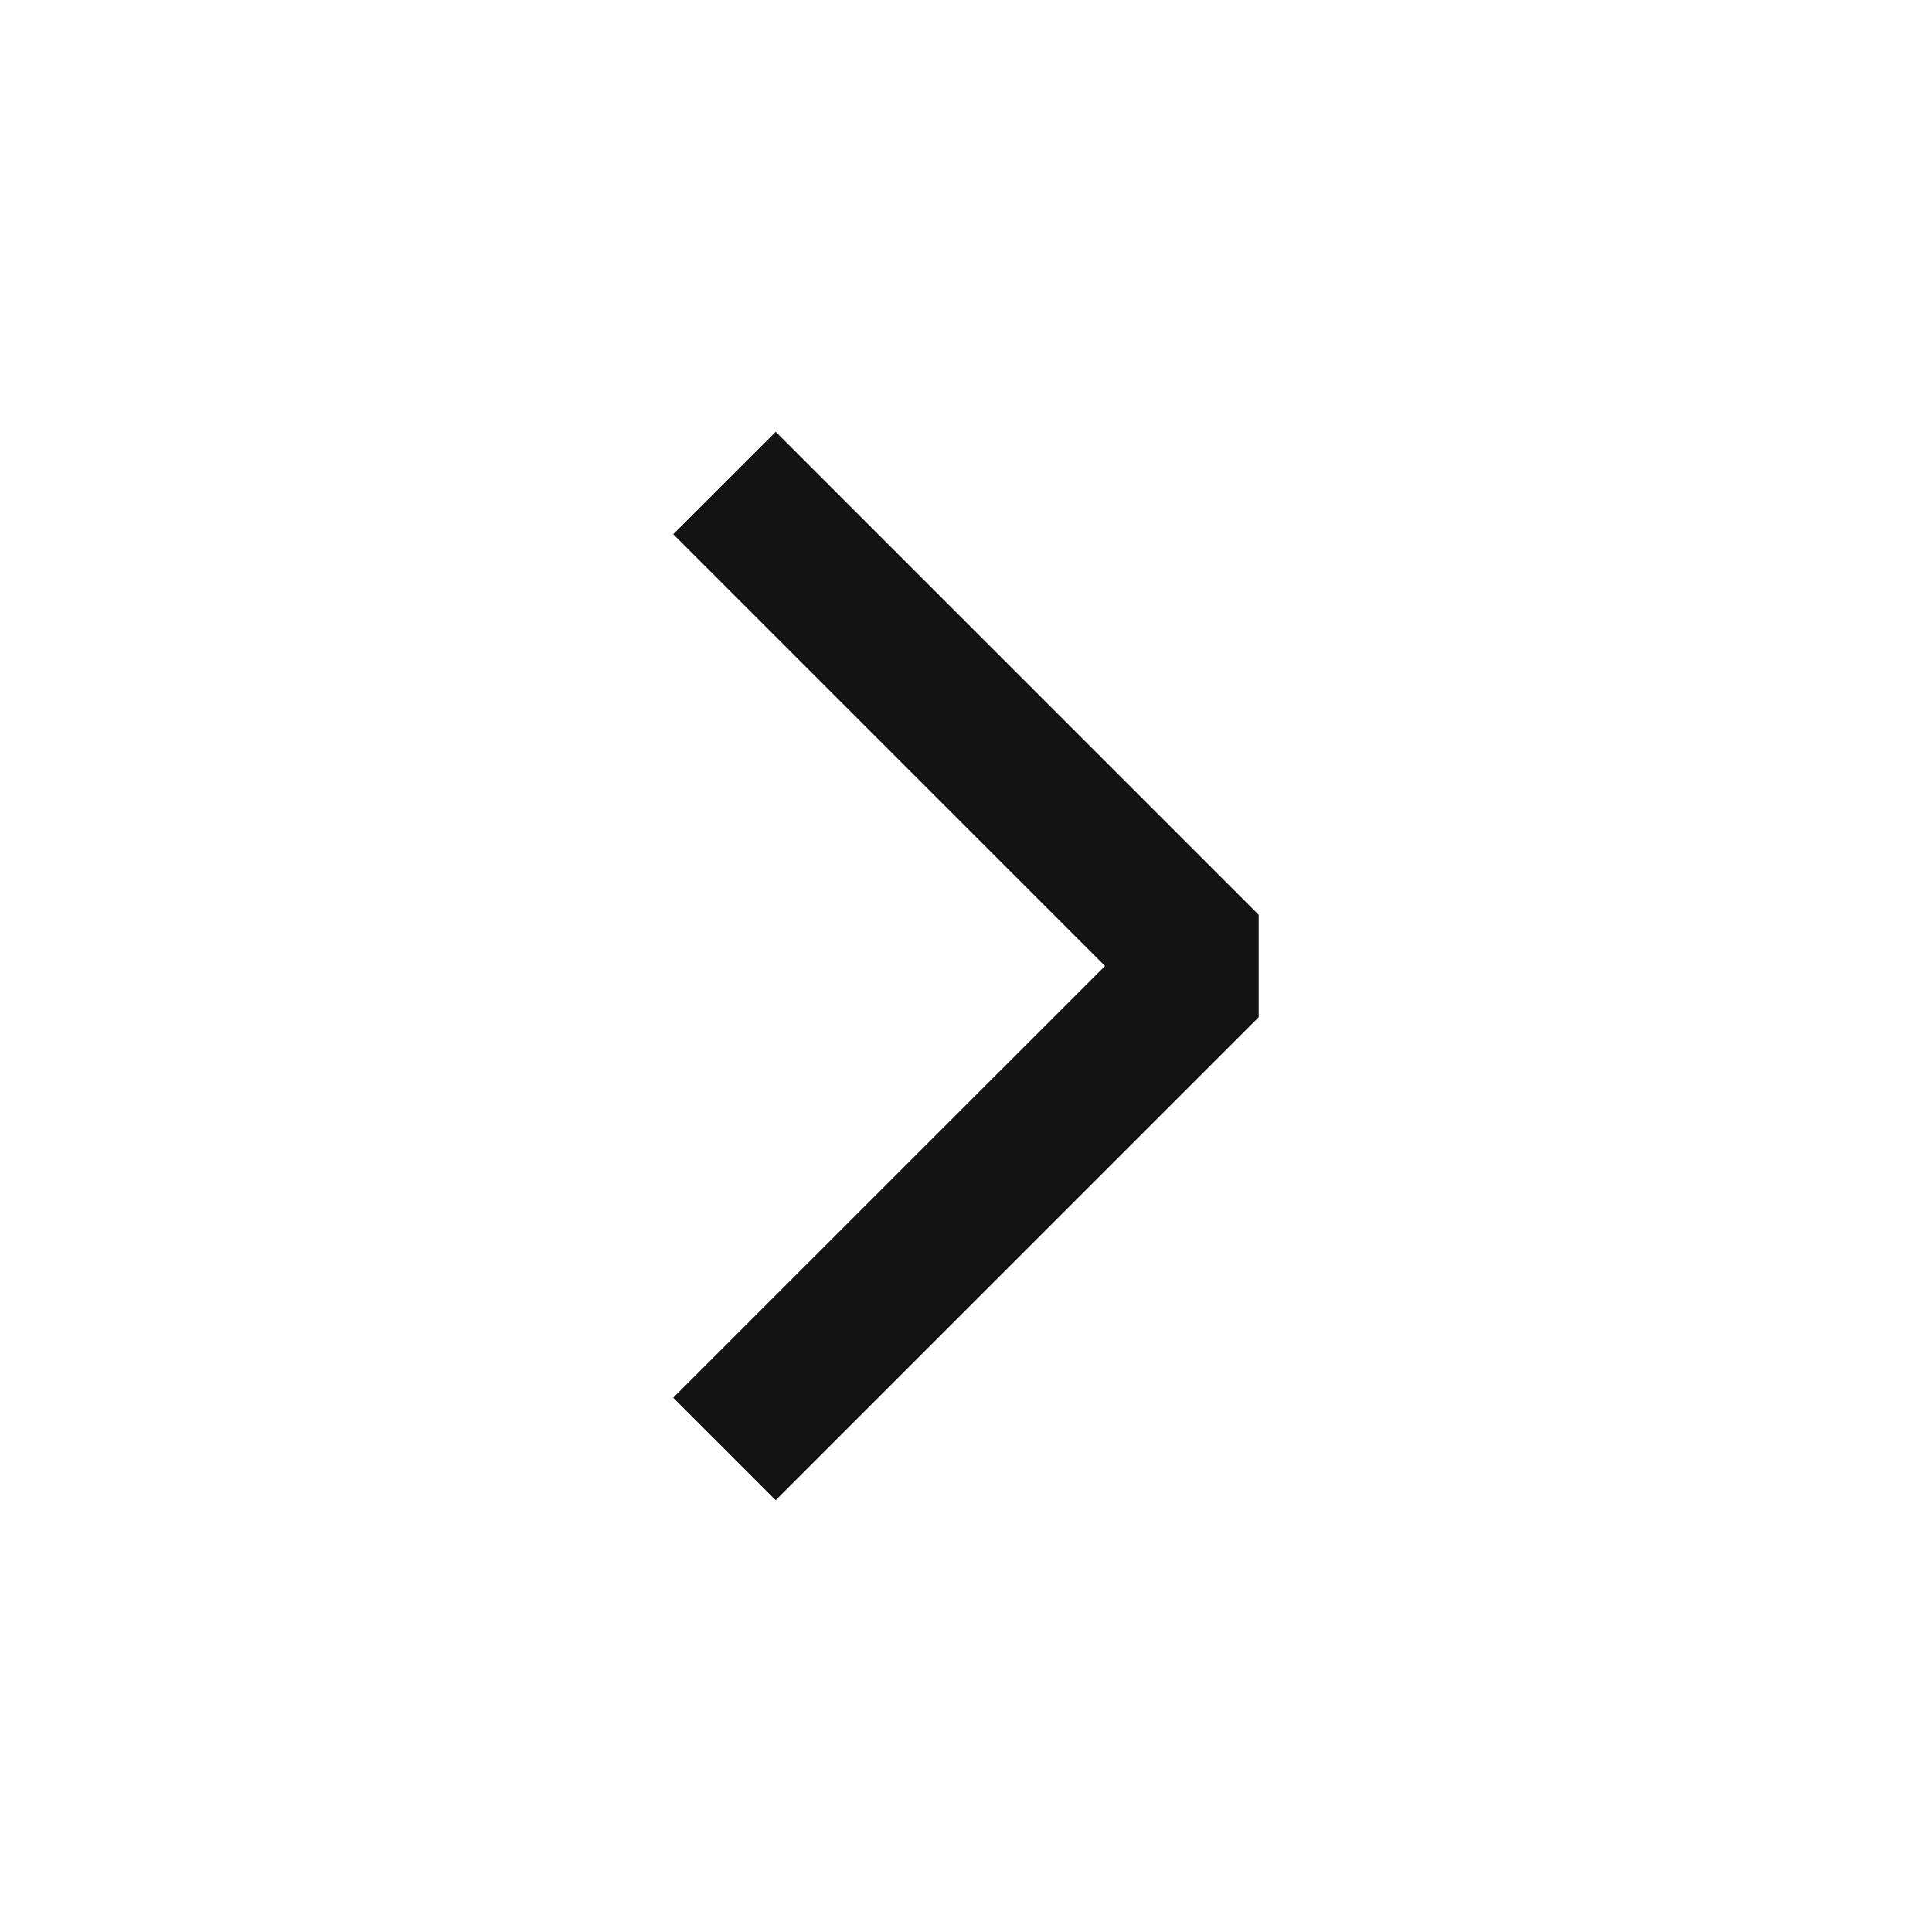<svg width="24" height="24" viewBox="0 0 24 24" fill="none" xmlns="http://www.w3.org/2000/svg">
<path fill-rule="evenodd" clip-rule="evenodd" d="M13.727 12L8.363 6.636L9.636 5.364L15.636 11.364V12.636L9.636 18.636L8.363 17.363L13.727 12Z" fill="#121212"/>
</svg>
